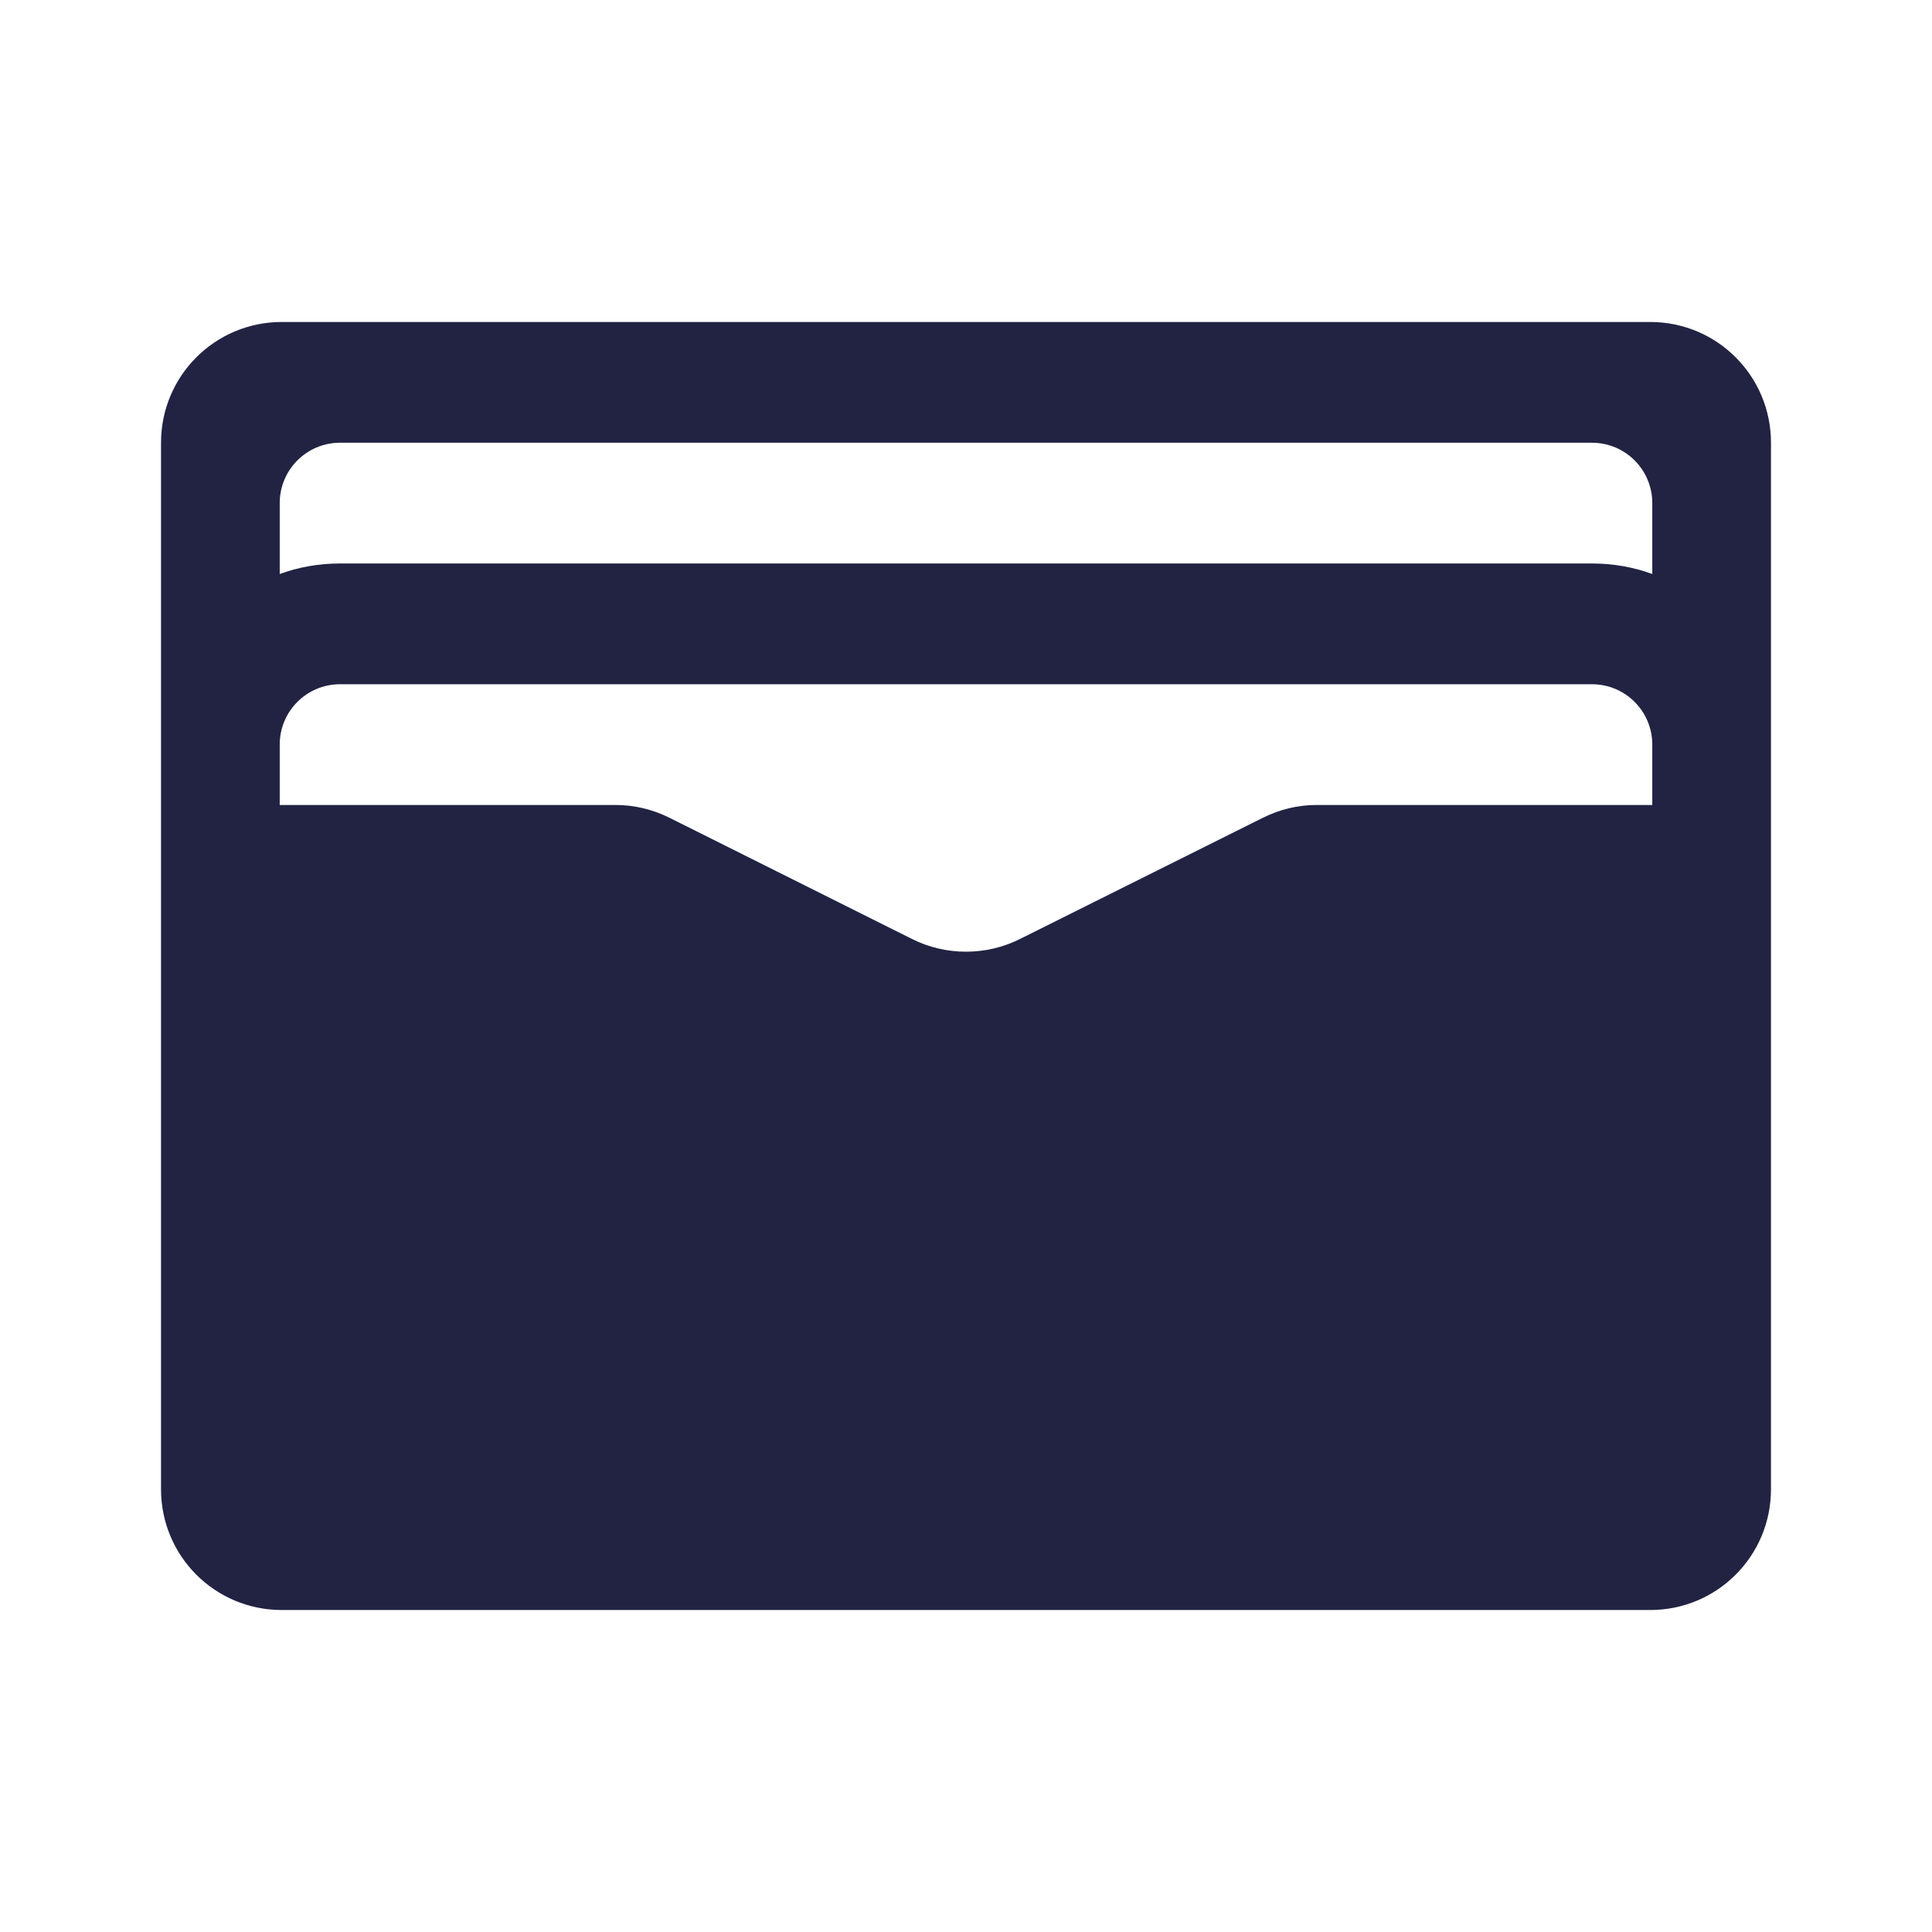 <svg width="32" height="32" viewBox="0 0 32 32" fill="none" xmlns="http://www.w3.org/2000/svg">
<path d="M27.333 5.333H4.667C3.56 5.333 2.667 6.227 2.667 7.333V24.667C2.667 25.773 3.56 26.667 4.667 26.667H27.333C28.44 26.667 29.333 25.773 29.333 24.667V7.333C29.333 6.227 28.44 5.333 27.333 5.333ZM27.367 13.333H21.807C21.493 13.333 21.193 13.407 20.913 13.547L16.893 15.553C16.333 15.833 15.667 15.833 15.107 15.553L11.093 13.547C10.813 13.407 10.507 13.333 10.2 13.333H4.633V12.333C4.633 11.78 5.08 11.333 5.633 11.333H26.367C26.92 11.333 27.367 11.78 27.367 12.333V13.333ZM27.367 9.507C27.053 9.393 26.72 9.333 26.367 9.333H5.633C5.28 9.333 4.947 9.393 4.633 9.507V8.333C4.633 7.78 5.08 7.333 5.633 7.333H26.367C26.92 7.333 27.367 7.78 27.367 8.333V9.507Z" fill="#222343"/>
</svg>
